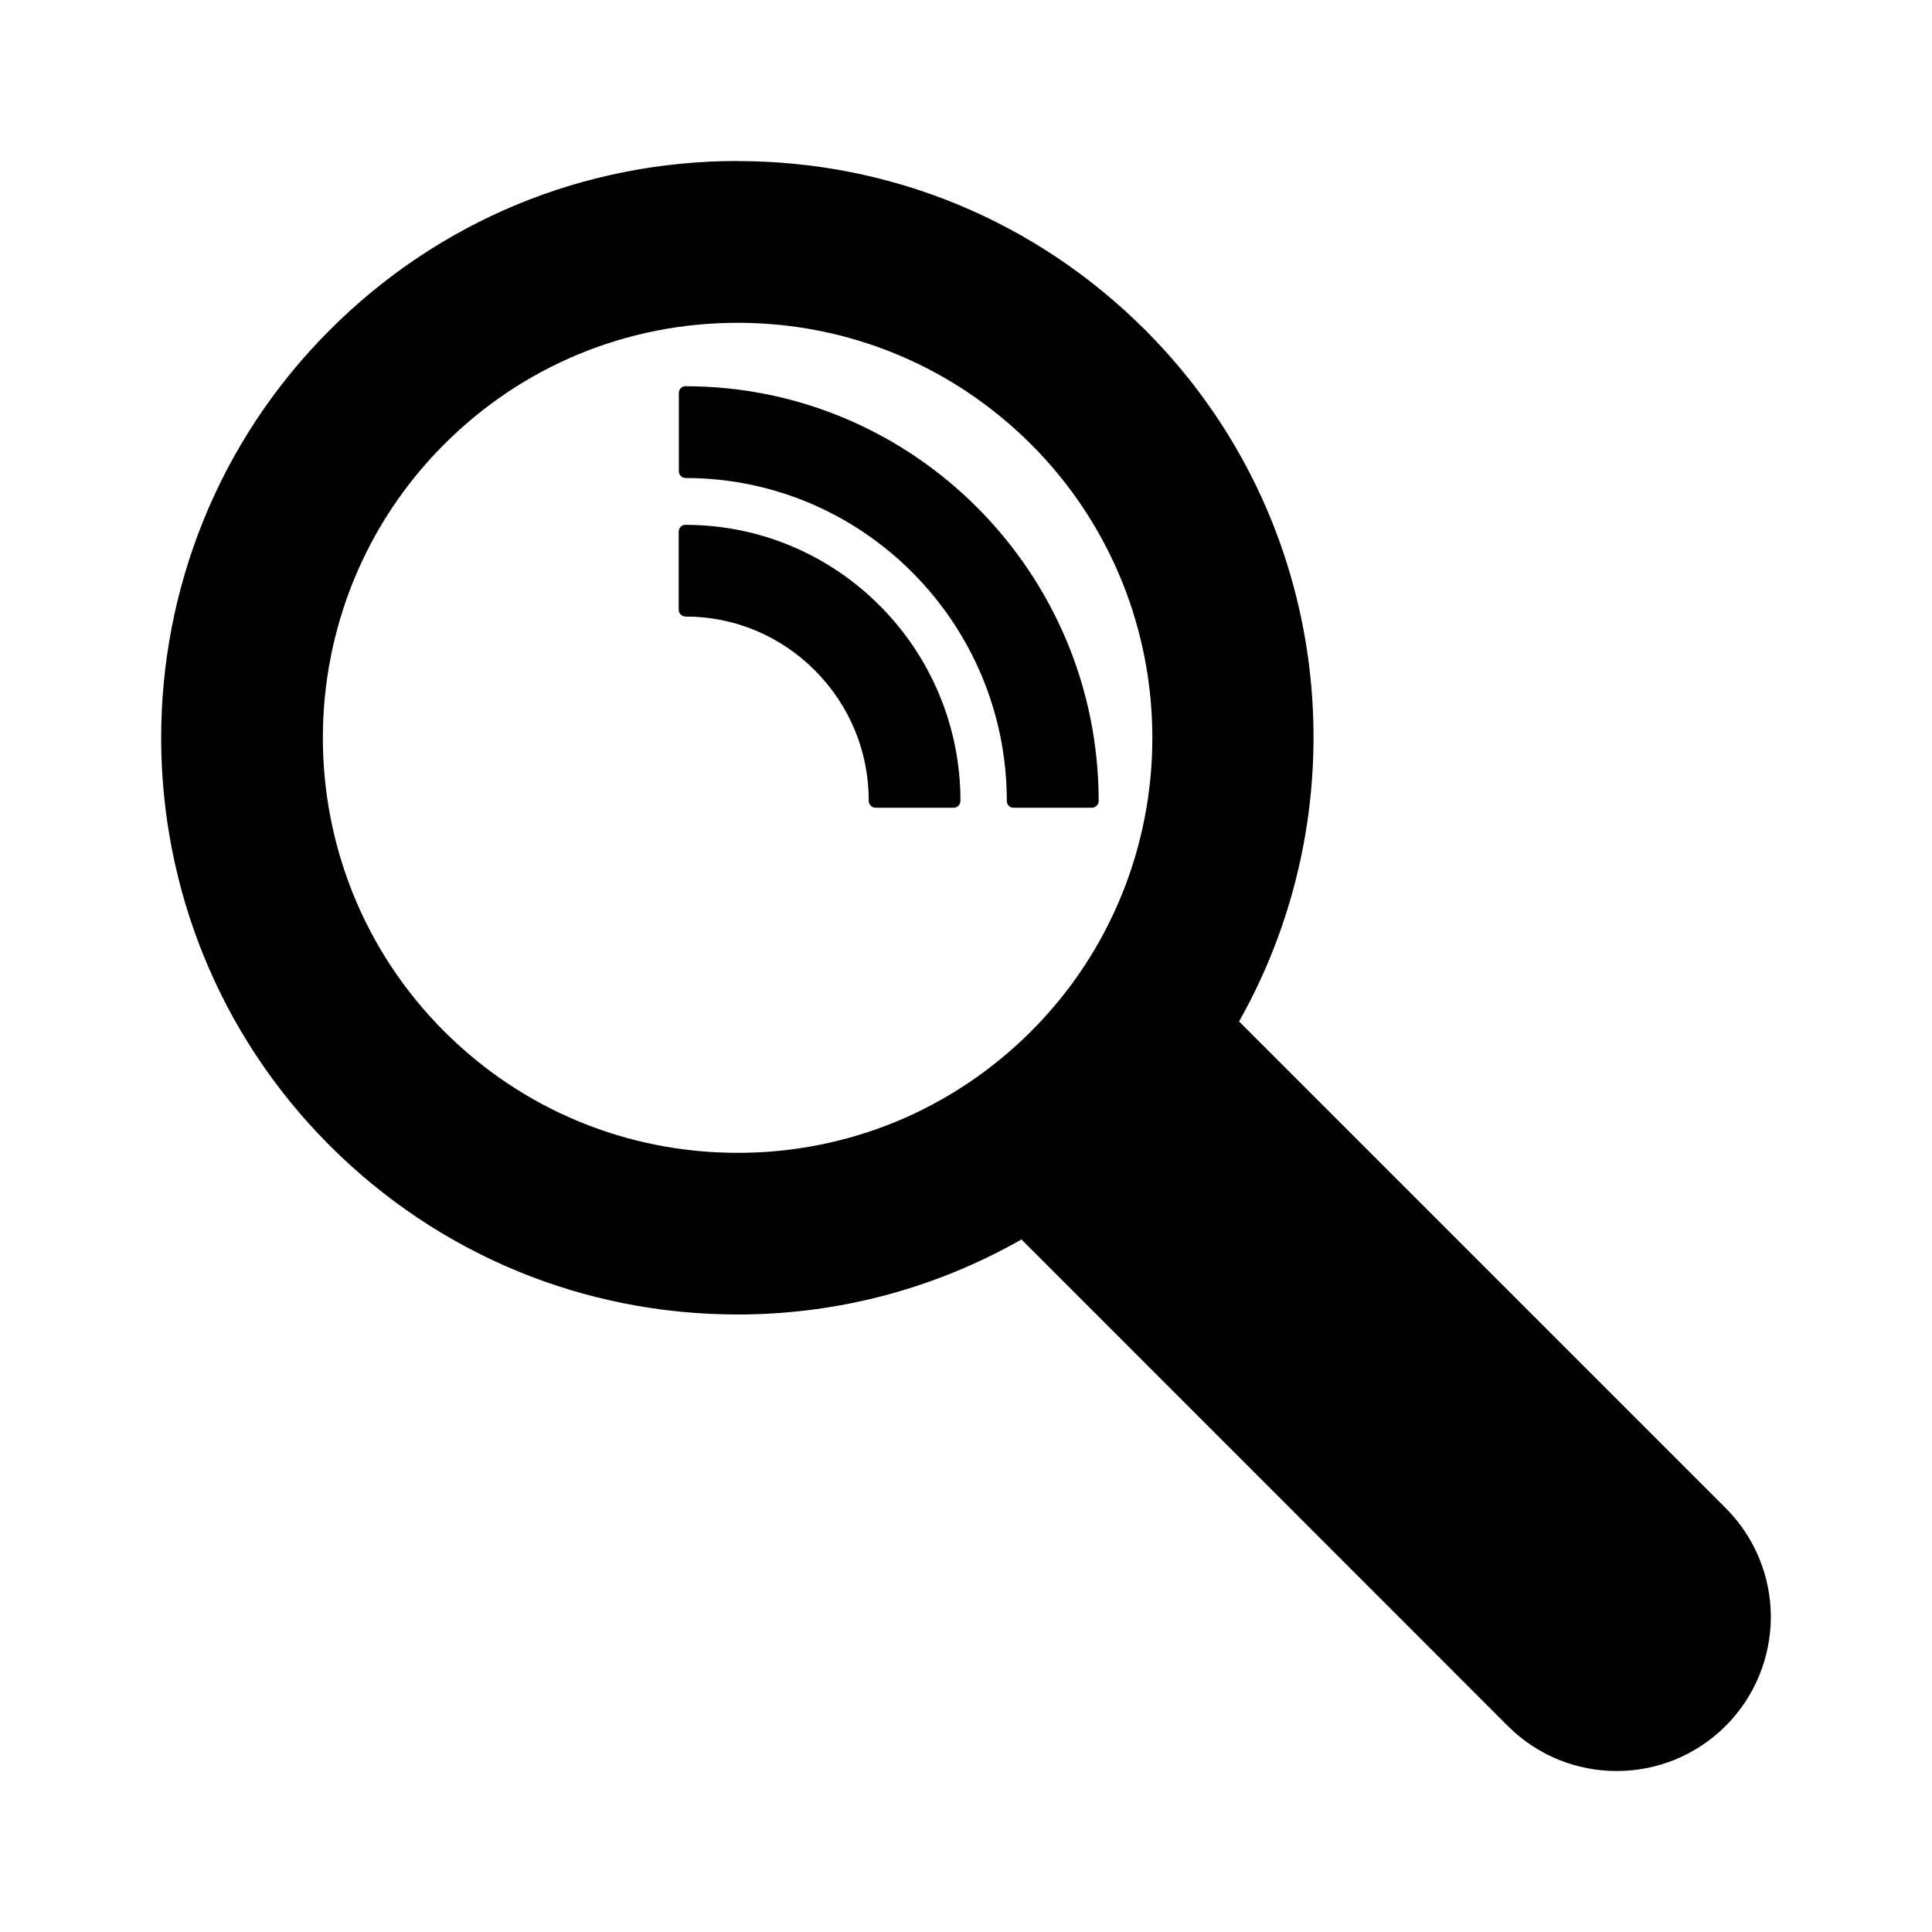<?xml version="1.0" encoding="UTF-8"?>
<svg version="1.1" viewBox="0 0 24 24" xmlns="http://www.w3.org/2000/svg">
 <style type="text/css">.st0{fill:#FFFFFF;}
	.st1{fill:#8DC742;}</style>
 <path id="XMLID_789_" d="m9.162 2c-1.914 0-3.713 0.746-5.066 2.1-2.792 2.793-2.792 7.337 0 10.131 1.354 1.353 3.154 2.098 5.068 2.098 1.257 0 2.461-0.327 3.525-0.932l6.041 6.043c0.747 0.747 1.959 0.747 2.707 0 0.359-0.359 0.56-0.846 0.561-1.353 0-0.508-0.202-0.995-0.561-1.353l-6.045-6.045c1.542-2.731 1.158-6.264-1.164-8.588-1.354-1.354-3.153-2.1-5.066-2.1zm0 2.01c1.377 0 2.672 0.536 3.647 1.51 2.008 2.01 2.008 5.281 0 7.291-0.974 0.973-2.268 1.51-3.644 1.51-1.377 0-2.674-0.536-3.648-1.51-2.009-2.01-2.008-5.281 0-7.291 0.974-0.974 2.268-1.51 3.647-1.51zm-0.645 0.787c-0.047 0-0.084 0.037-0.084 0.084v0.973c0 0.047 0.037 0.084 0.084 0.084 2.2 0 3.99 1.8 3.99 4.012 0 0.047 0.037 0.084 0.084 0.084h0.971c0.047 0 0.086-0.037 0.086-0.084 0-2.841-2.302-5.152-5.131-5.152zm-0.018 1.723c-0.038 0.008-0.068 0.043-0.068 0.084v0.971c1.69e-5 0.047 0.039 0.084 0.086 0.084 0.607 0 1.177 0.239 1.607 0.67 0.43 0.432 0.668 1.006 0.668 1.619 0 0.047 0.037 0.086 0.084 0.086h0.971c0.047 0 0.084-0.039 0.084-0.086 0-1.891-1.531-3.428-3.414-3.428-0.006 0-0.012-0.001-0.018 0z" stroke-width=".017"/>
</svg>
